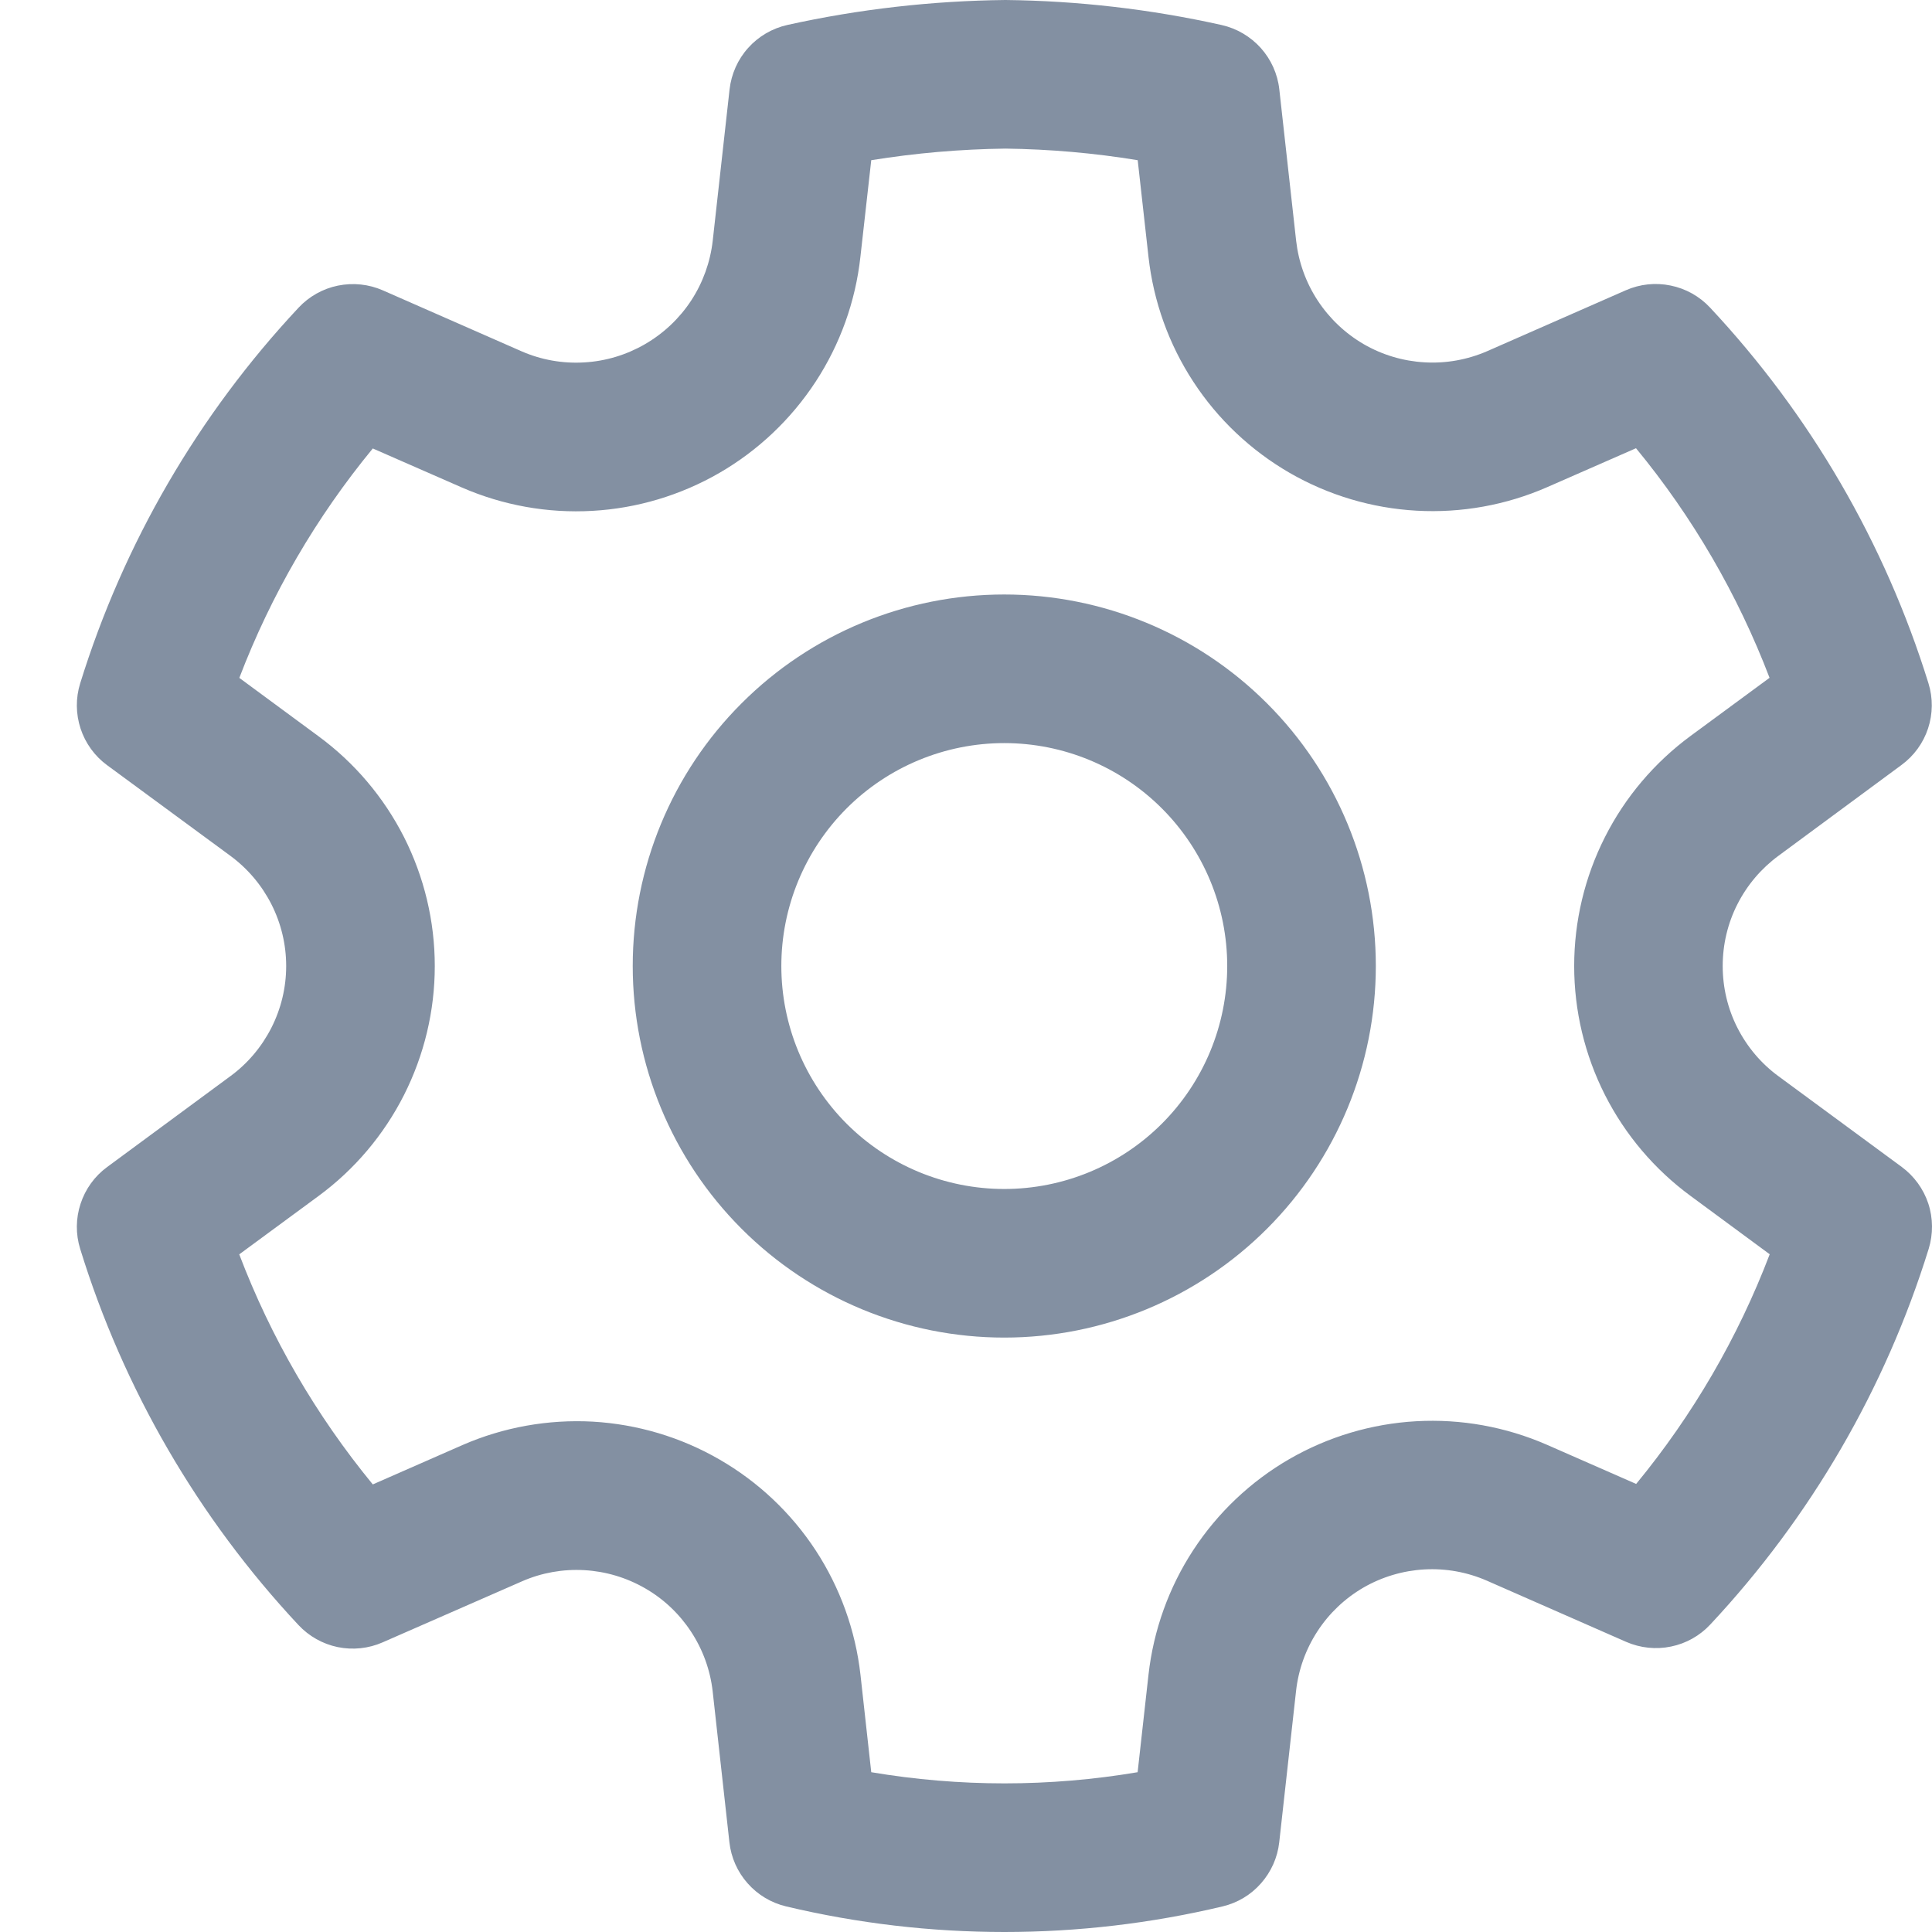 <svg width="24" height="24" viewBox="0 0 24 24" fill="none" xmlns="http://www.w3.org/2000/svg">
<path id="Vector" d="M12.49 0C13.393 0.01 14.293 0.114 15.176 0.311C15.363 0.353 15.533 0.453 15.662 0.596C15.79 0.739 15.871 0.919 15.892 1.11L16.101 2.99C16.131 3.255 16.222 3.509 16.368 3.732C16.514 3.955 16.71 4.141 16.94 4.275C17.171 4.409 17.43 4.486 17.696 4.501C17.962 4.517 18.228 4.469 18.473 4.363L20.196 3.606C20.371 3.529 20.566 3.508 20.753 3.547C20.941 3.585 21.112 3.681 21.242 3.82C22.488 5.151 23.416 6.747 23.956 8.488C24.013 8.671 24.011 8.867 23.951 9.049C23.891 9.231 23.776 9.389 23.621 9.503L22.094 10.63C21.879 10.788 21.704 10.994 21.583 11.232C21.462 11.47 21.4 11.733 21.4 12C21.4 12.267 21.462 12.53 21.583 12.768C21.704 13.006 21.879 13.213 22.094 13.37L23.624 14.496C23.778 14.61 23.894 14.769 23.954 14.951C24.014 15.133 24.015 15.33 23.959 15.513C23.419 17.254 22.491 18.849 21.246 20.18C21.116 20.32 20.945 20.416 20.758 20.454C20.571 20.493 20.376 20.472 20.201 20.396L18.471 19.636C18.226 19.529 17.96 19.481 17.694 19.496C17.428 19.511 17.169 19.588 16.938 19.721C16.707 19.855 16.511 20.041 16.366 20.264C16.22 20.488 16.129 20.742 16.1 21.007L15.891 22.886C15.87 23.075 15.791 23.252 15.665 23.395C15.54 23.538 15.373 23.638 15.188 23.682C13.405 24.106 11.548 24.106 9.765 23.682C9.58 23.638 9.413 23.538 9.287 23.395C9.161 23.253 9.082 23.075 9.061 22.886L8.853 21.01C8.823 20.746 8.731 20.492 8.585 20.27C8.439 20.047 8.243 19.862 8.013 19.73C7.782 19.597 7.524 19.52 7.258 19.505C6.993 19.49 6.728 19.537 6.484 19.644L4.753 20.402C4.578 20.479 4.383 20.499 4.196 20.461C4.008 20.422 3.838 20.326 3.707 20.186C2.462 18.854 1.534 17.257 0.996 15.514C0.939 15.331 0.941 15.135 1.001 14.953C1.061 14.77 1.176 14.611 1.33 14.498L2.86 13.37C3.075 13.213 3.25 13.006 3.371 12.768C3.492 12.53 3.555 12.267 3.555 12C3.555 11.733 3.492 11.47 3.371 11.232C3.25 10.994 3.075 10.788 2.86 10.63L1.33 9.505C1.176 9.392 1.061 9.233 1.001 9.051C0.941 8.868 0.939 8.672 0.996 8.489C1.536 6.748 2.464 5.152 3.709 3.822C3.84 3.682 4.011 3.586 4.198 3.548C4.386 3.51 4.581 3.53 4.756 3.607L6.479 4.364C6.724 4.471 6.99 4.518 7.257 4.502C7.523 4.487 7.782 4.409 8.013 4.275C8.244 4.141 8.441 3.955 8.587 3.732C8.733 3.508 8.824 3.254 8.854 2.988L9.063 1.11C9.085 0.919 9.165 0.738 9.294 0.595C9.422 0.452 9.593 0.352 9.781 0.31C10.671 0.113 11.579 0.01 12.49 0ZM12.49 1.846C11.932 1.853 11.375 1.901 10.823 1.99L10.688 3.193C10.627 3.746 10.436 4.277 10.132 4.742C9.827 5.208 9.418 5.596 8.936 5.875C8.454 6.153 7.914 6.315 7.359 6.346C6.803 6.378 6.248 6.278 5.738 6.056L4.631 5.571C3.928 6.425 3.368 7.387 2.973 8.421L3.954 9.144C4.403 9.473 4.767 9.903 5.019 10.399C5.27 10.896 5.401 11.444 5.401 12.001C5.401 12.557 5.27 13.105 5.019 13.602C4.768 14.098 4.404 14.529 3.956 14.858L2.972 15.582C3.366 16.618 3.927 17.583 4.631 18.44L5.745 17.951C6.254 17.729 6.808 17.63 7.363 17.66C7.917 17.692 8.456 17.852 8.937 18.13C9.418 18.407 9.828 18.794 10.132 19.258C10.436 19.723 10.627 20.253 10.689 20.804L10.823 22.015C11.919 22.2 13.038 22.2 14.132 22.015L14.267 20.804C14.329 20.252 14.519 19.721 14.823 19.256C15.127 18.791 15.536 18.403 16.017 18.125C16.499 17.847 17.039 17.686 17.594 17.655C18.149 17.624 18.703 17.724 19.213 17.946L20.325 18.434C21.029 17.579 21.59 16.615 21.984 15.581L21.002 14.857C20.554 14.528 20.189 14.098 19.937 13.601C19.686 13.105 19.555 12.556 19.555 12C19.555 11.444 19.686 10.895 19.937 10.399C20.188 9.902 20.553 9.472 21.001 9.142L21.982 8.42C21.587 7.386 21.027 6.422 20.323 5.568L19.219 6.052C18.709 6.275 18.154 6.375 17.598 6.344C17.042 6.313 16.502 6.152 16.02 5.874C15.538 5.595 15.128 5.208 14.824 4.742C14.519 4.276 14.329 3.745 14.267 3.191L14.133 1.99C13.59 1.901 13.04 1.853 12.49 1.846ZM12.475 7.385C13.699 7.385 14.873 7.871 15.739 8.737C16.605 9.602 17.091 10.776 17.091 12C17.091 13.224 16.605 14.398 15.739 15.264C14.873 16.13 13.699 16.616 12.475 16.616C11.251 16.616 10.077 16.13 9.212 15.264C8.346 14.398 7.86 13.224 7.86 12C7.86 10.776 8.346 9.602 9.212 8.737C10.077 7.871 11.251 7.385 12.475 7.385ZM12.475 9.231C11.741 9.231 11.036 9.523 10.517 10.042C9.998 10.562 9.706 11.266 9.706 12C9.706 12.735 9.998 13.439 10.517 13.959C11.036 14.478 11.741 14.77 12.475 14.77C13.21 14.77 13.914 14.478 14.433 13.959C14.953 13.439 15.245 12.735 15.245 12C15.245 11.266 14.953 10.562 14.433 10.042C13.914 9.523 13.21 9.231 12.475 9.231Z" fill="#8390A2"/>
</svg>
